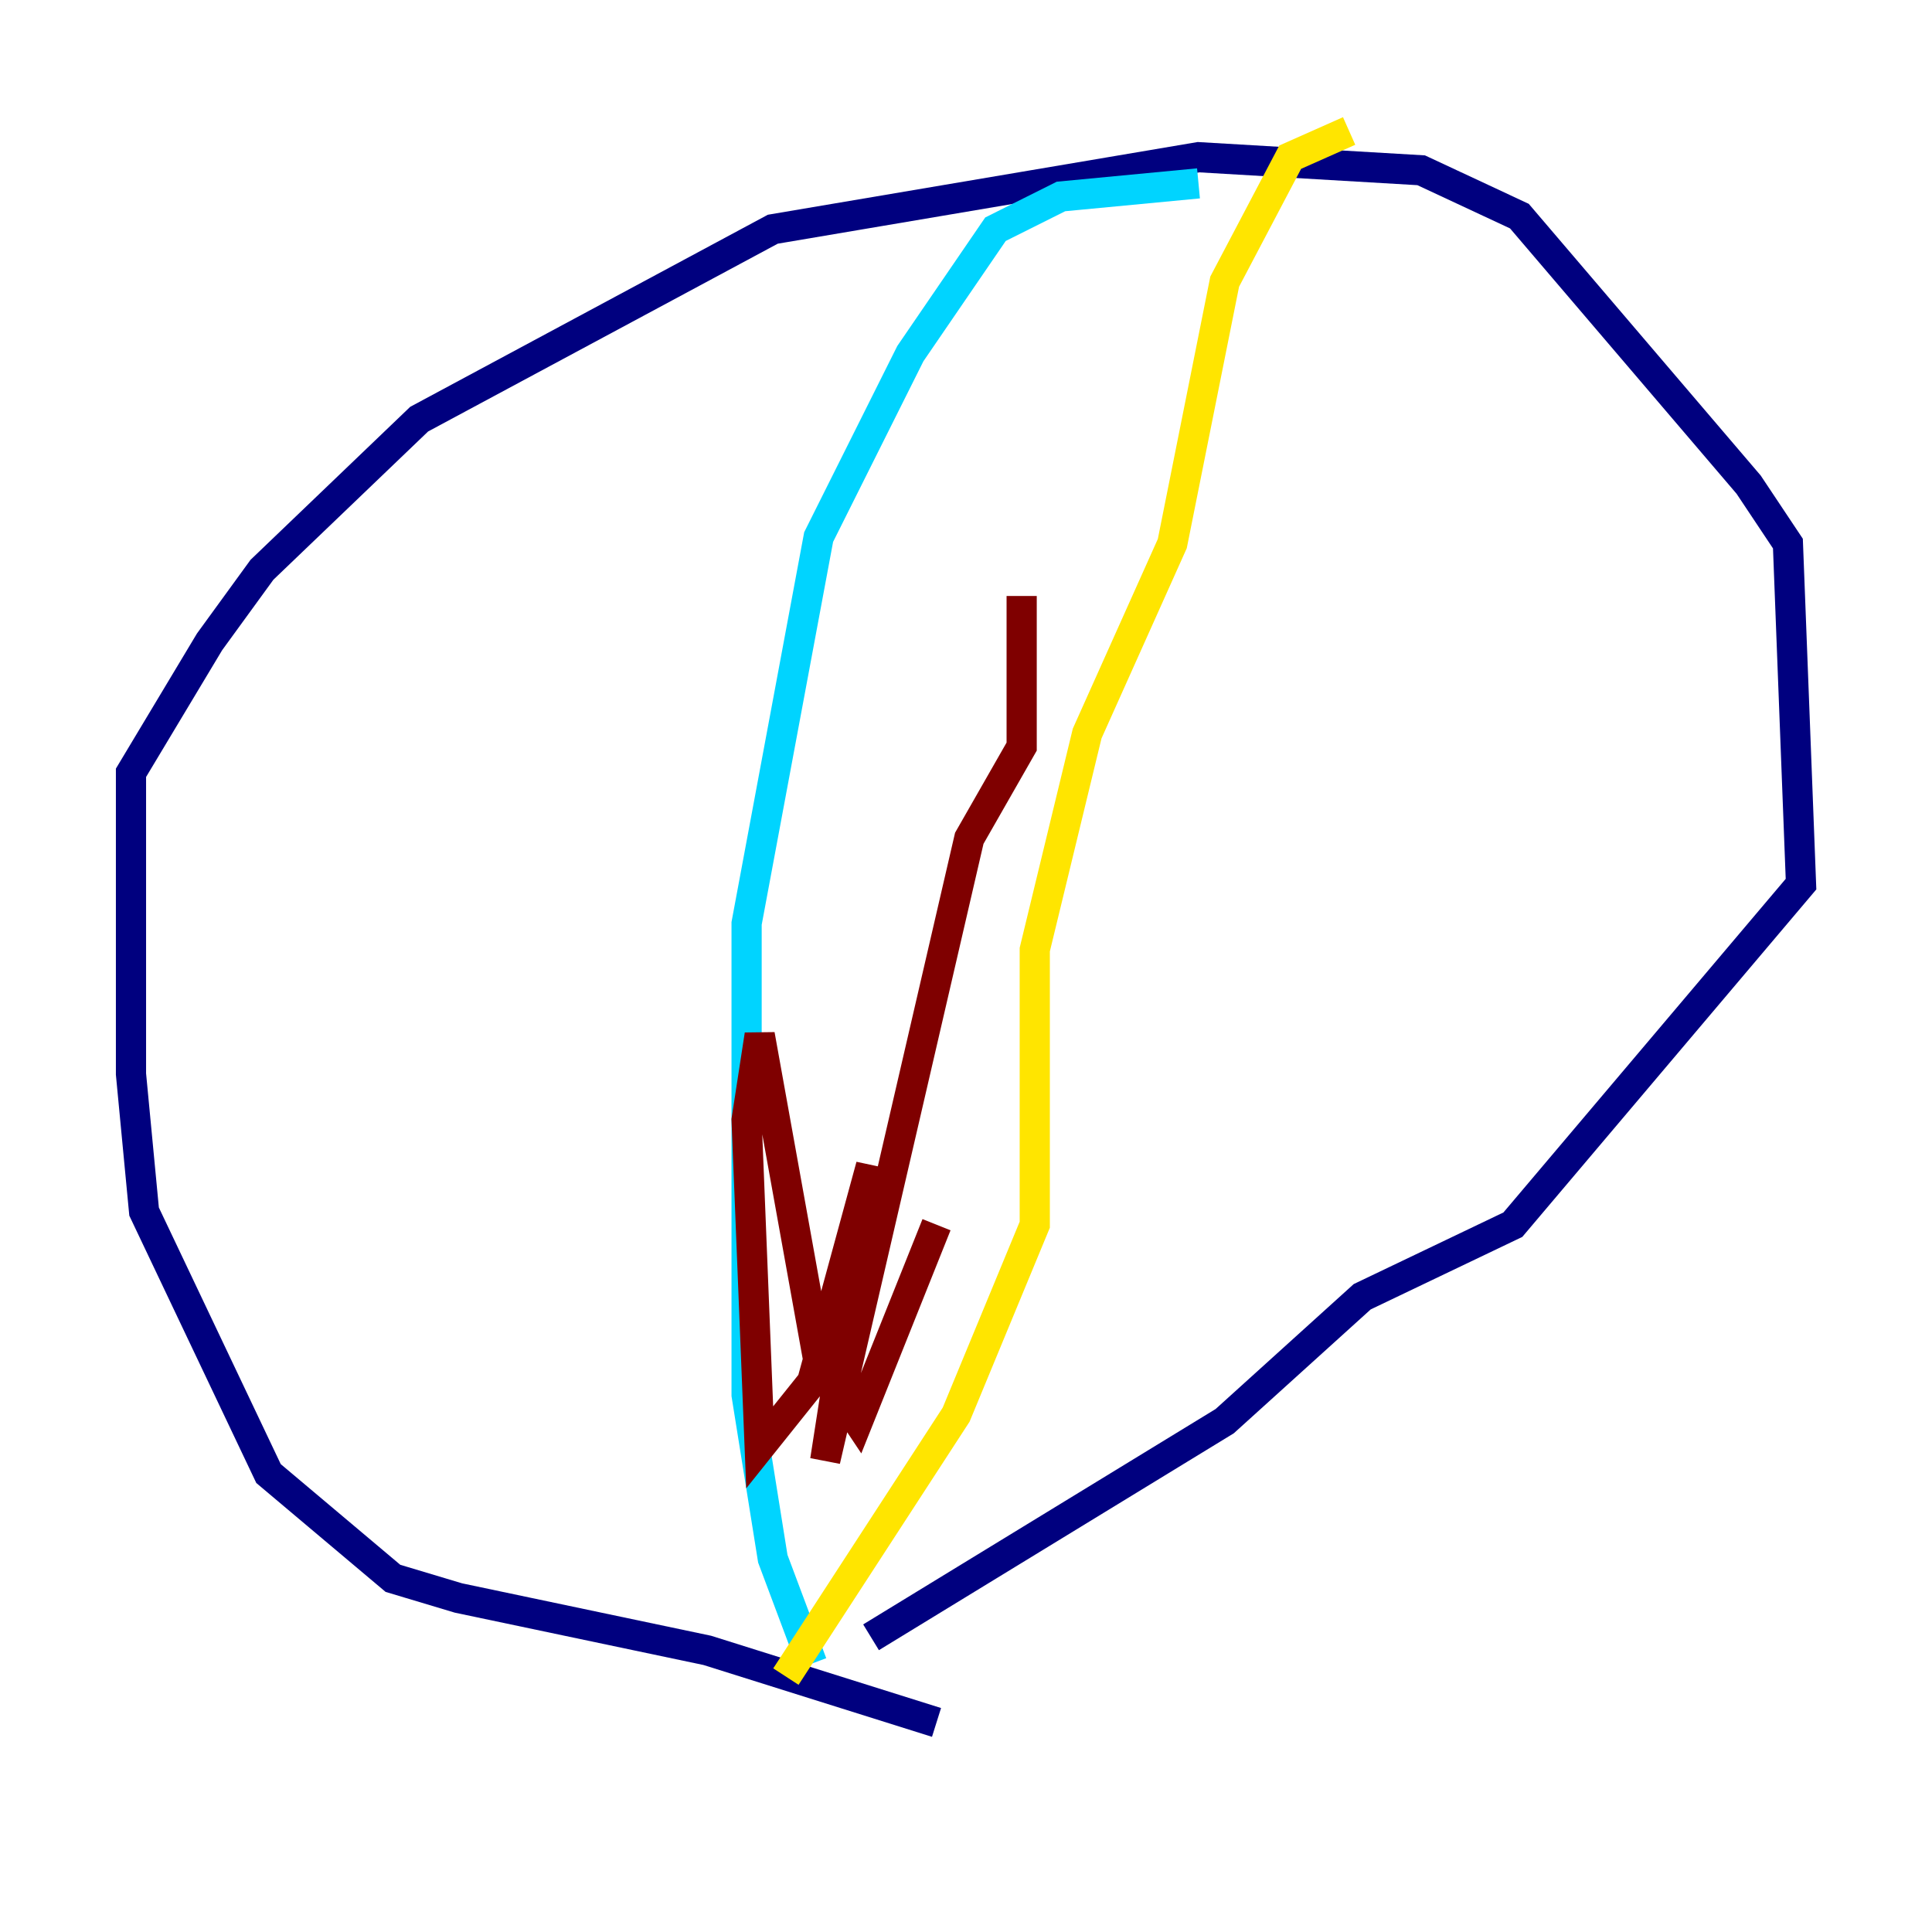 <?xml version="1.0" encoding="utf-8" ?>
<svg baseProfile="tiny" height="128" version="1.2" viewBox="0,0,128,128" width="128" xmlns="http://www.w3.org/2000/svg" xmlns:ev="http://www.w3.org/2001/xml-events" xmlns:xlink="http://www.w3.org/1999/xlink"><defs /><polyline fill="none" points="62.047,114.115 46.861,109.342 30.373,105.871 26.034,104.57 17.79,97.627 9.546,80.271 8.678,71.159 8.678,51.2 13.885,42.522 17.356,37.749 27.77,27.77 51.2,15.186 79.403,10.414 94.156,11.281 100.664,14.319 115.851,32.108 118.454,36.014 119.322,58.576 100.231,81.139 90.251,85.912 81.139,94.156 57.709,108.475" stroke="#00007f" stroke-width="2" /><polyline fill="none" points="53.803,110.21 51.2,103.268 49.464,92.42 49.464,61.18 54.237,35.58 60.312,23.43 65.953,15.186 70.291,13.017 79.403,12.149" stroke="#00d4ff" stroke-width="2" /><polyline fill="none" points="89.383,8.678 85.478,10.414 81.139,18.658 77.668,36.014 72.027,48.597 68.556,62.915 68.556,81.139 63.349,93.722 52.068,111.078" stroke="#ffe500" stroke-width="2" /><polyline fill="none" points="62.047,81.139 56.841,94.156 54.237,90.251 50.332,68.556 49.464,74.197 50.332,95.891 53.803,91.552 57.709,77.234 54.671,96.759 64.217,55.539 67.688,49.464 67.688,39.485" stroke="#7f0000" stroke-width="2" /></svg>